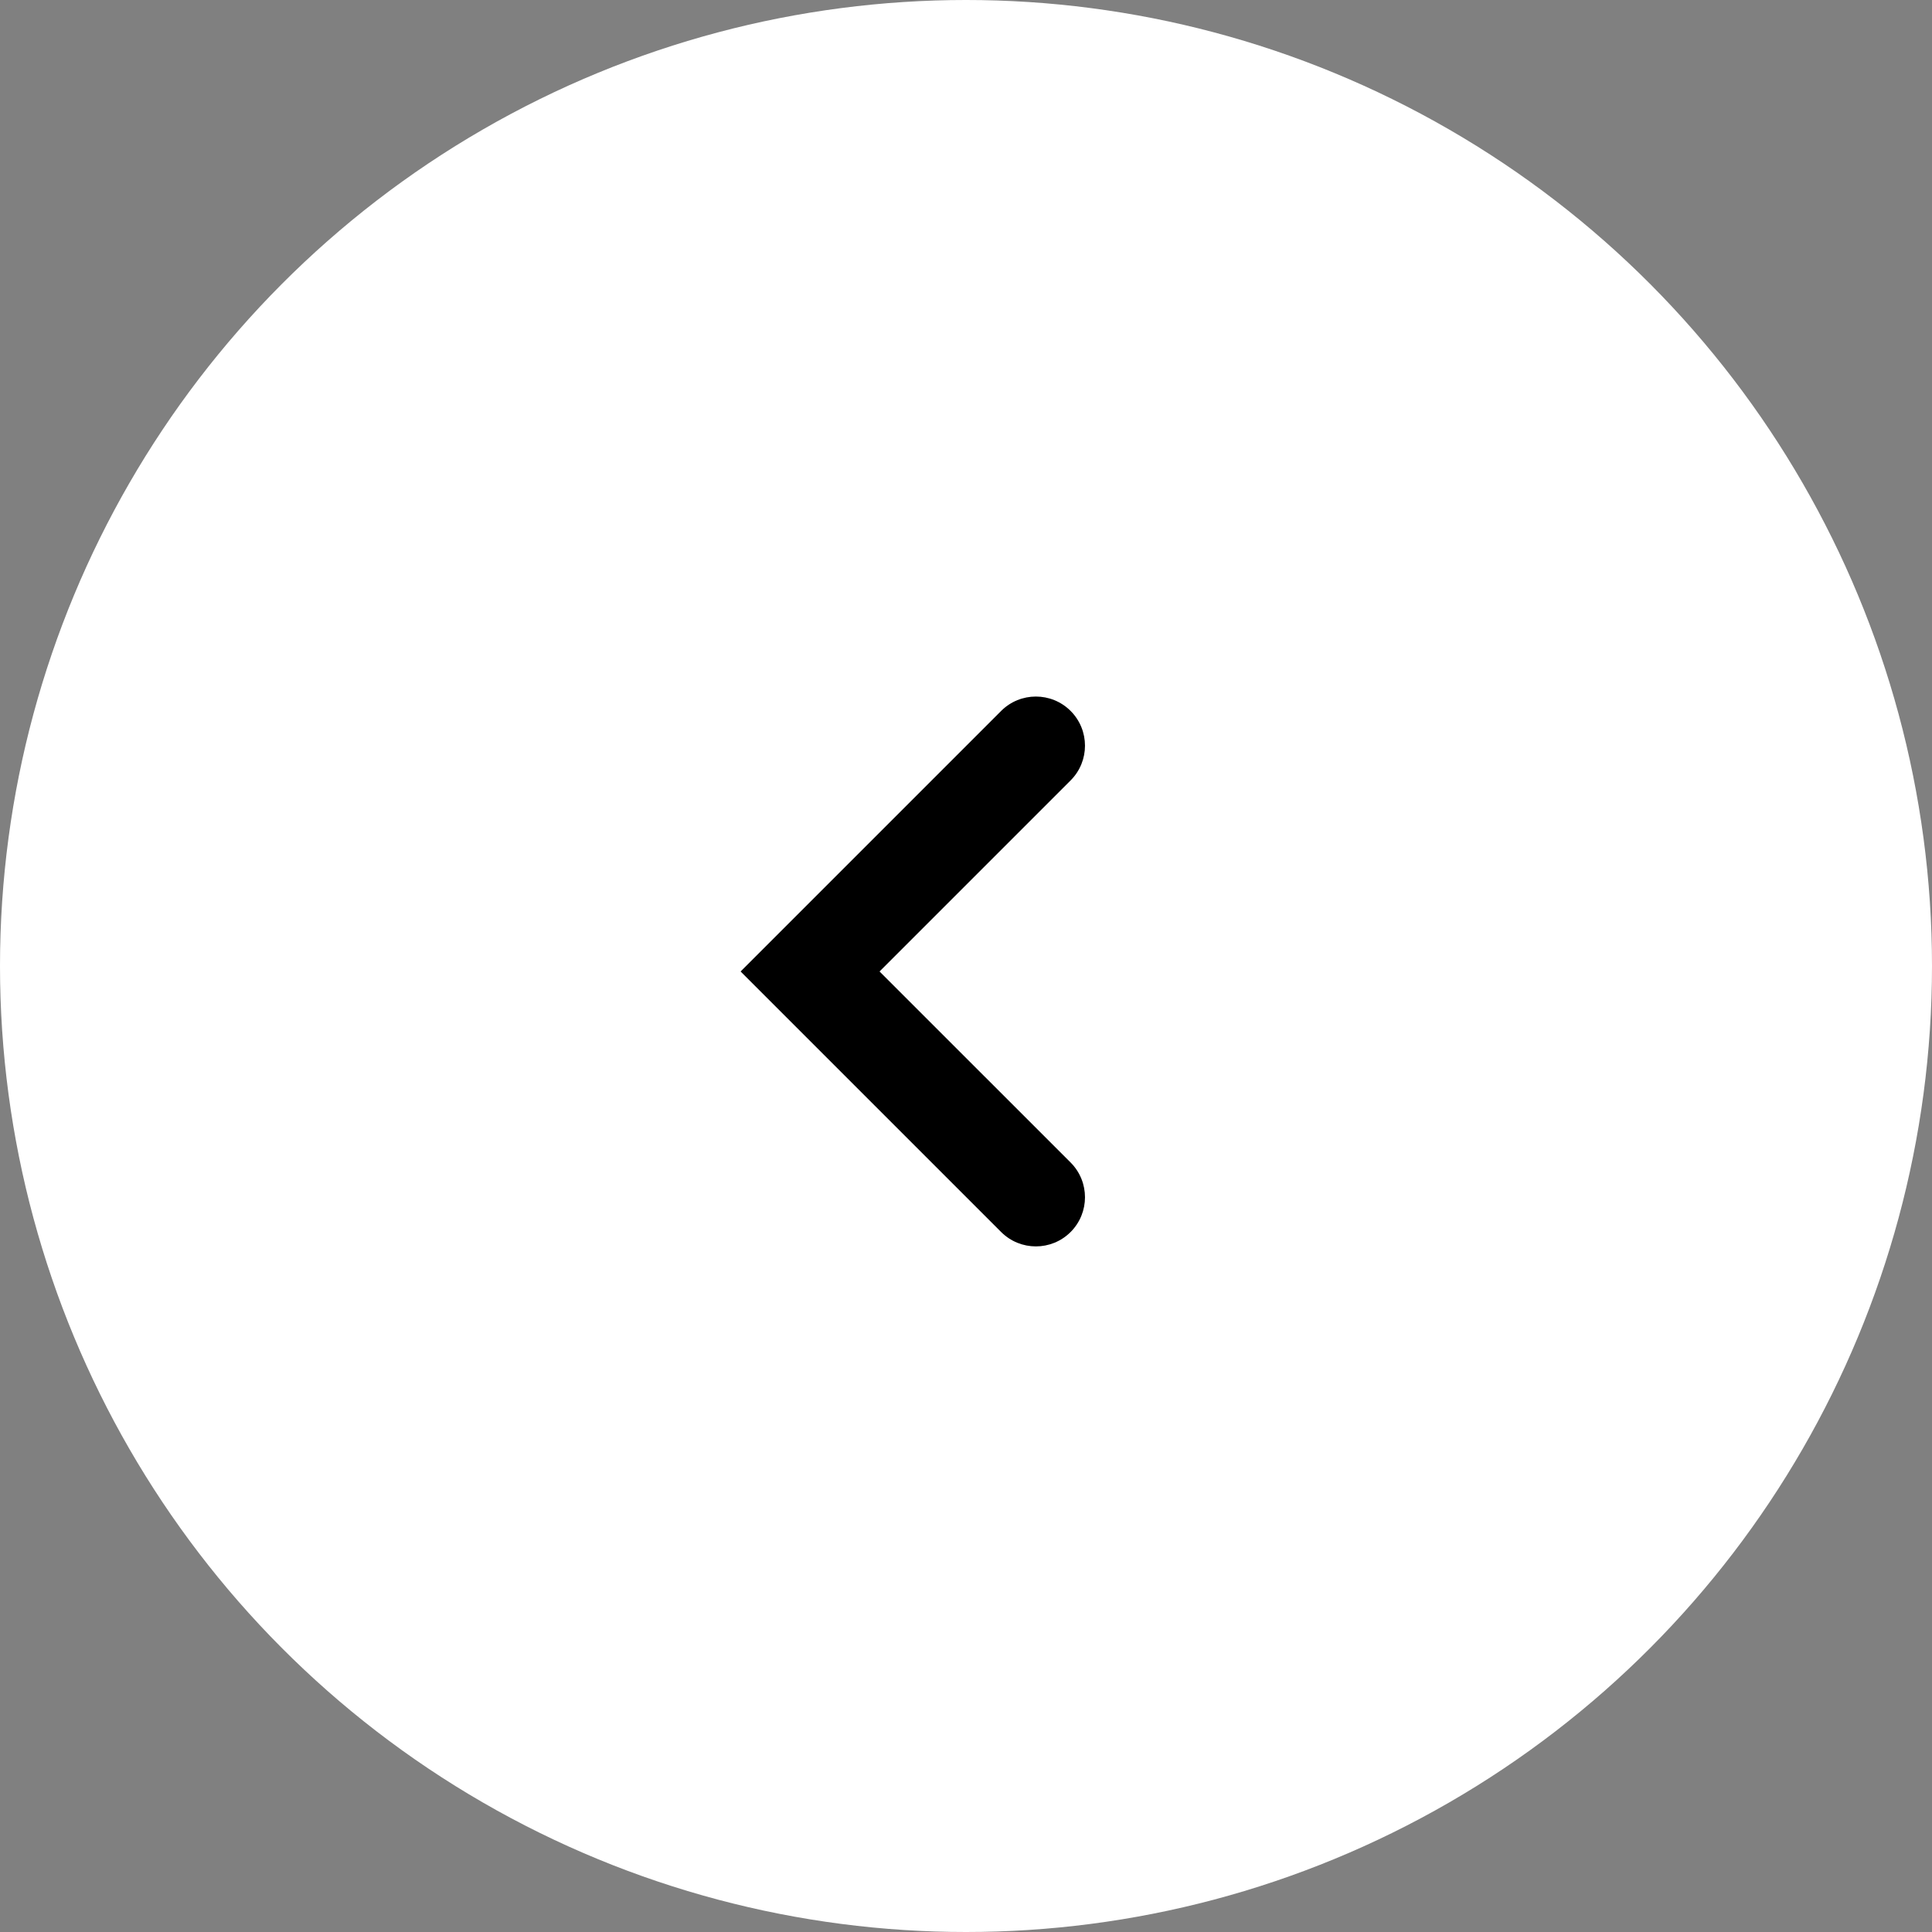 <svg width="60" height="60" viewBox="0 0 60 60" fill="none" xmlns="http://www.w3.org/2000/svg">
<rect x="0" y="0" width="60" height="60" fill="#808080" stroke="none"/>
<circle cx="30" cy="30" r="30" fill="white"/>
<path fill-rule="evenodd" clip-rule="evenodd" d="M33.249 22.079C33.844 22.675 33.844 23.641 33.249 24.236L27.315 30.17L33.249 36.103C33.844 36.699 33.844 37.665 33.249 38.261C32.653 38.857 31.687 38.857 31.091 38.261L23 30.17L31.091 22.079C31.687 21.483 32.653 21.483 33.249 22.079Z" fill="black"/>
</svg>
